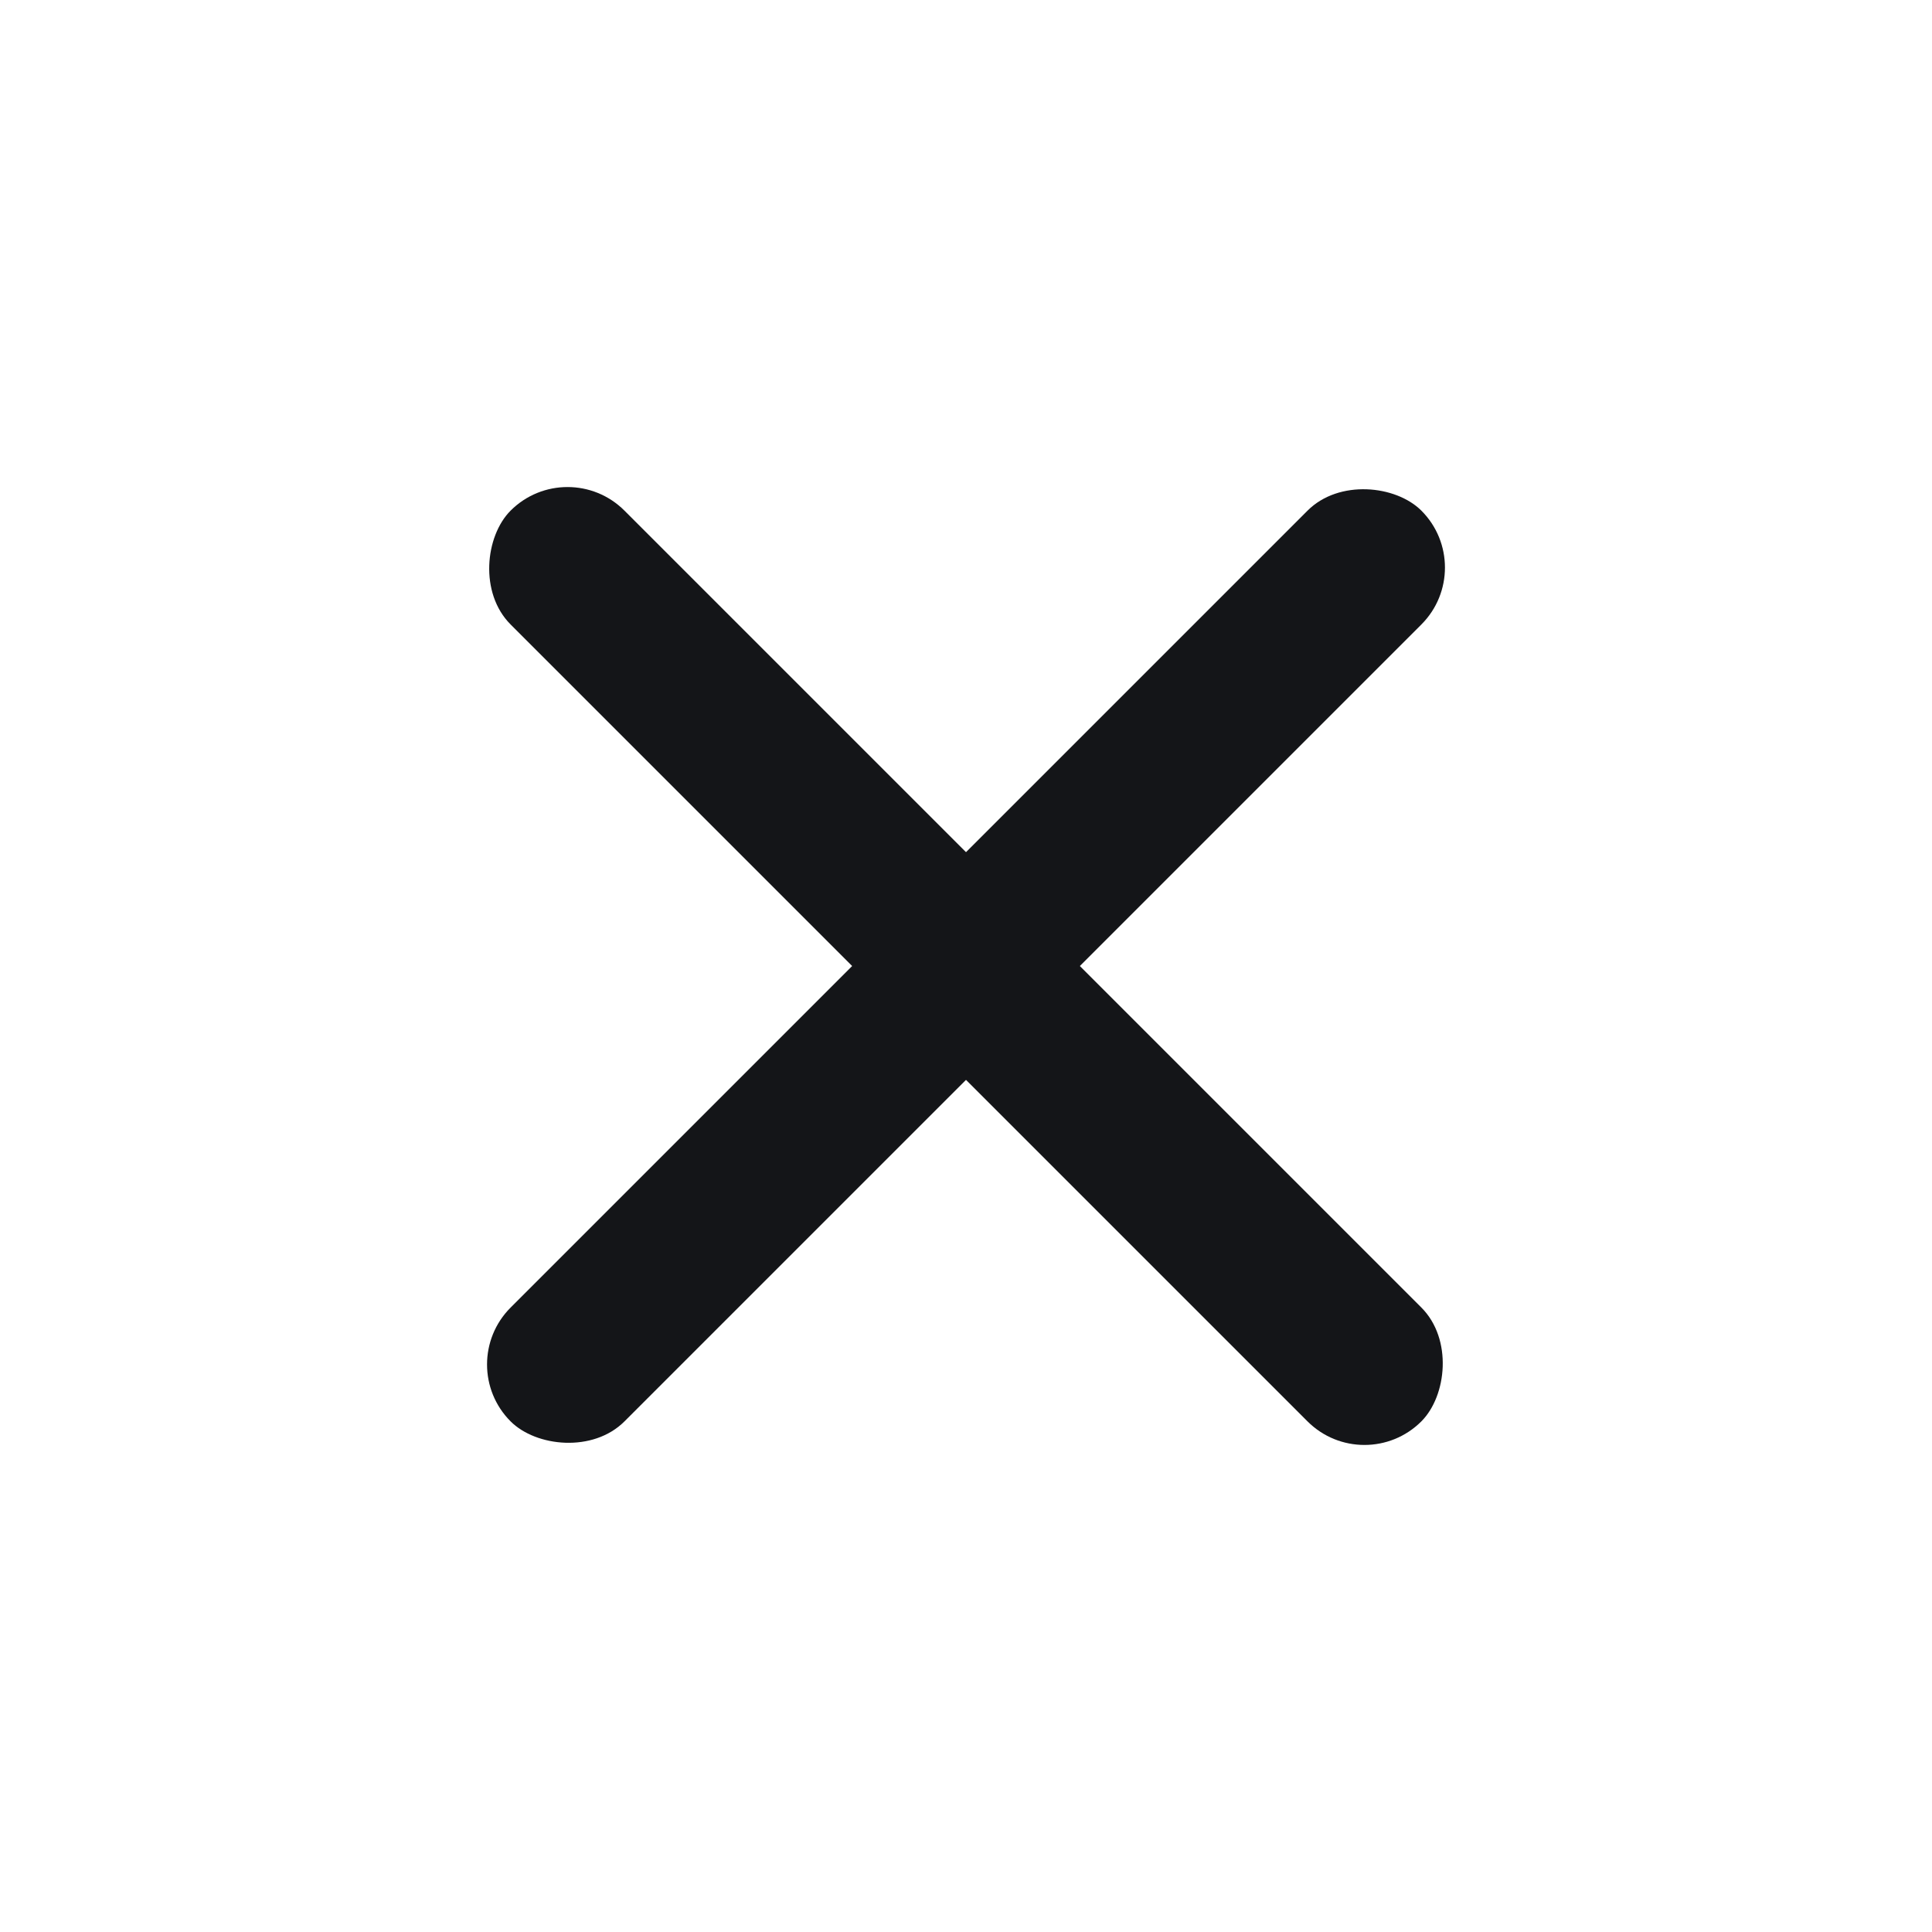 <svg width="24" height="24" viewBox="0 0 24 24" fill="none" xmlns="http://www.w3.org/2000/svg">
<rect x="5.636" y="16.95" width="16" height="2" rx="1" transform="rotate(-45 5.636 16.95)" fill="#141518"/>
<rect x="7.05" y="5.636" width="16" height="2" rx="1" transform="rotate(45 7.05 5.636)" fill="#141518"/>
</svg>
